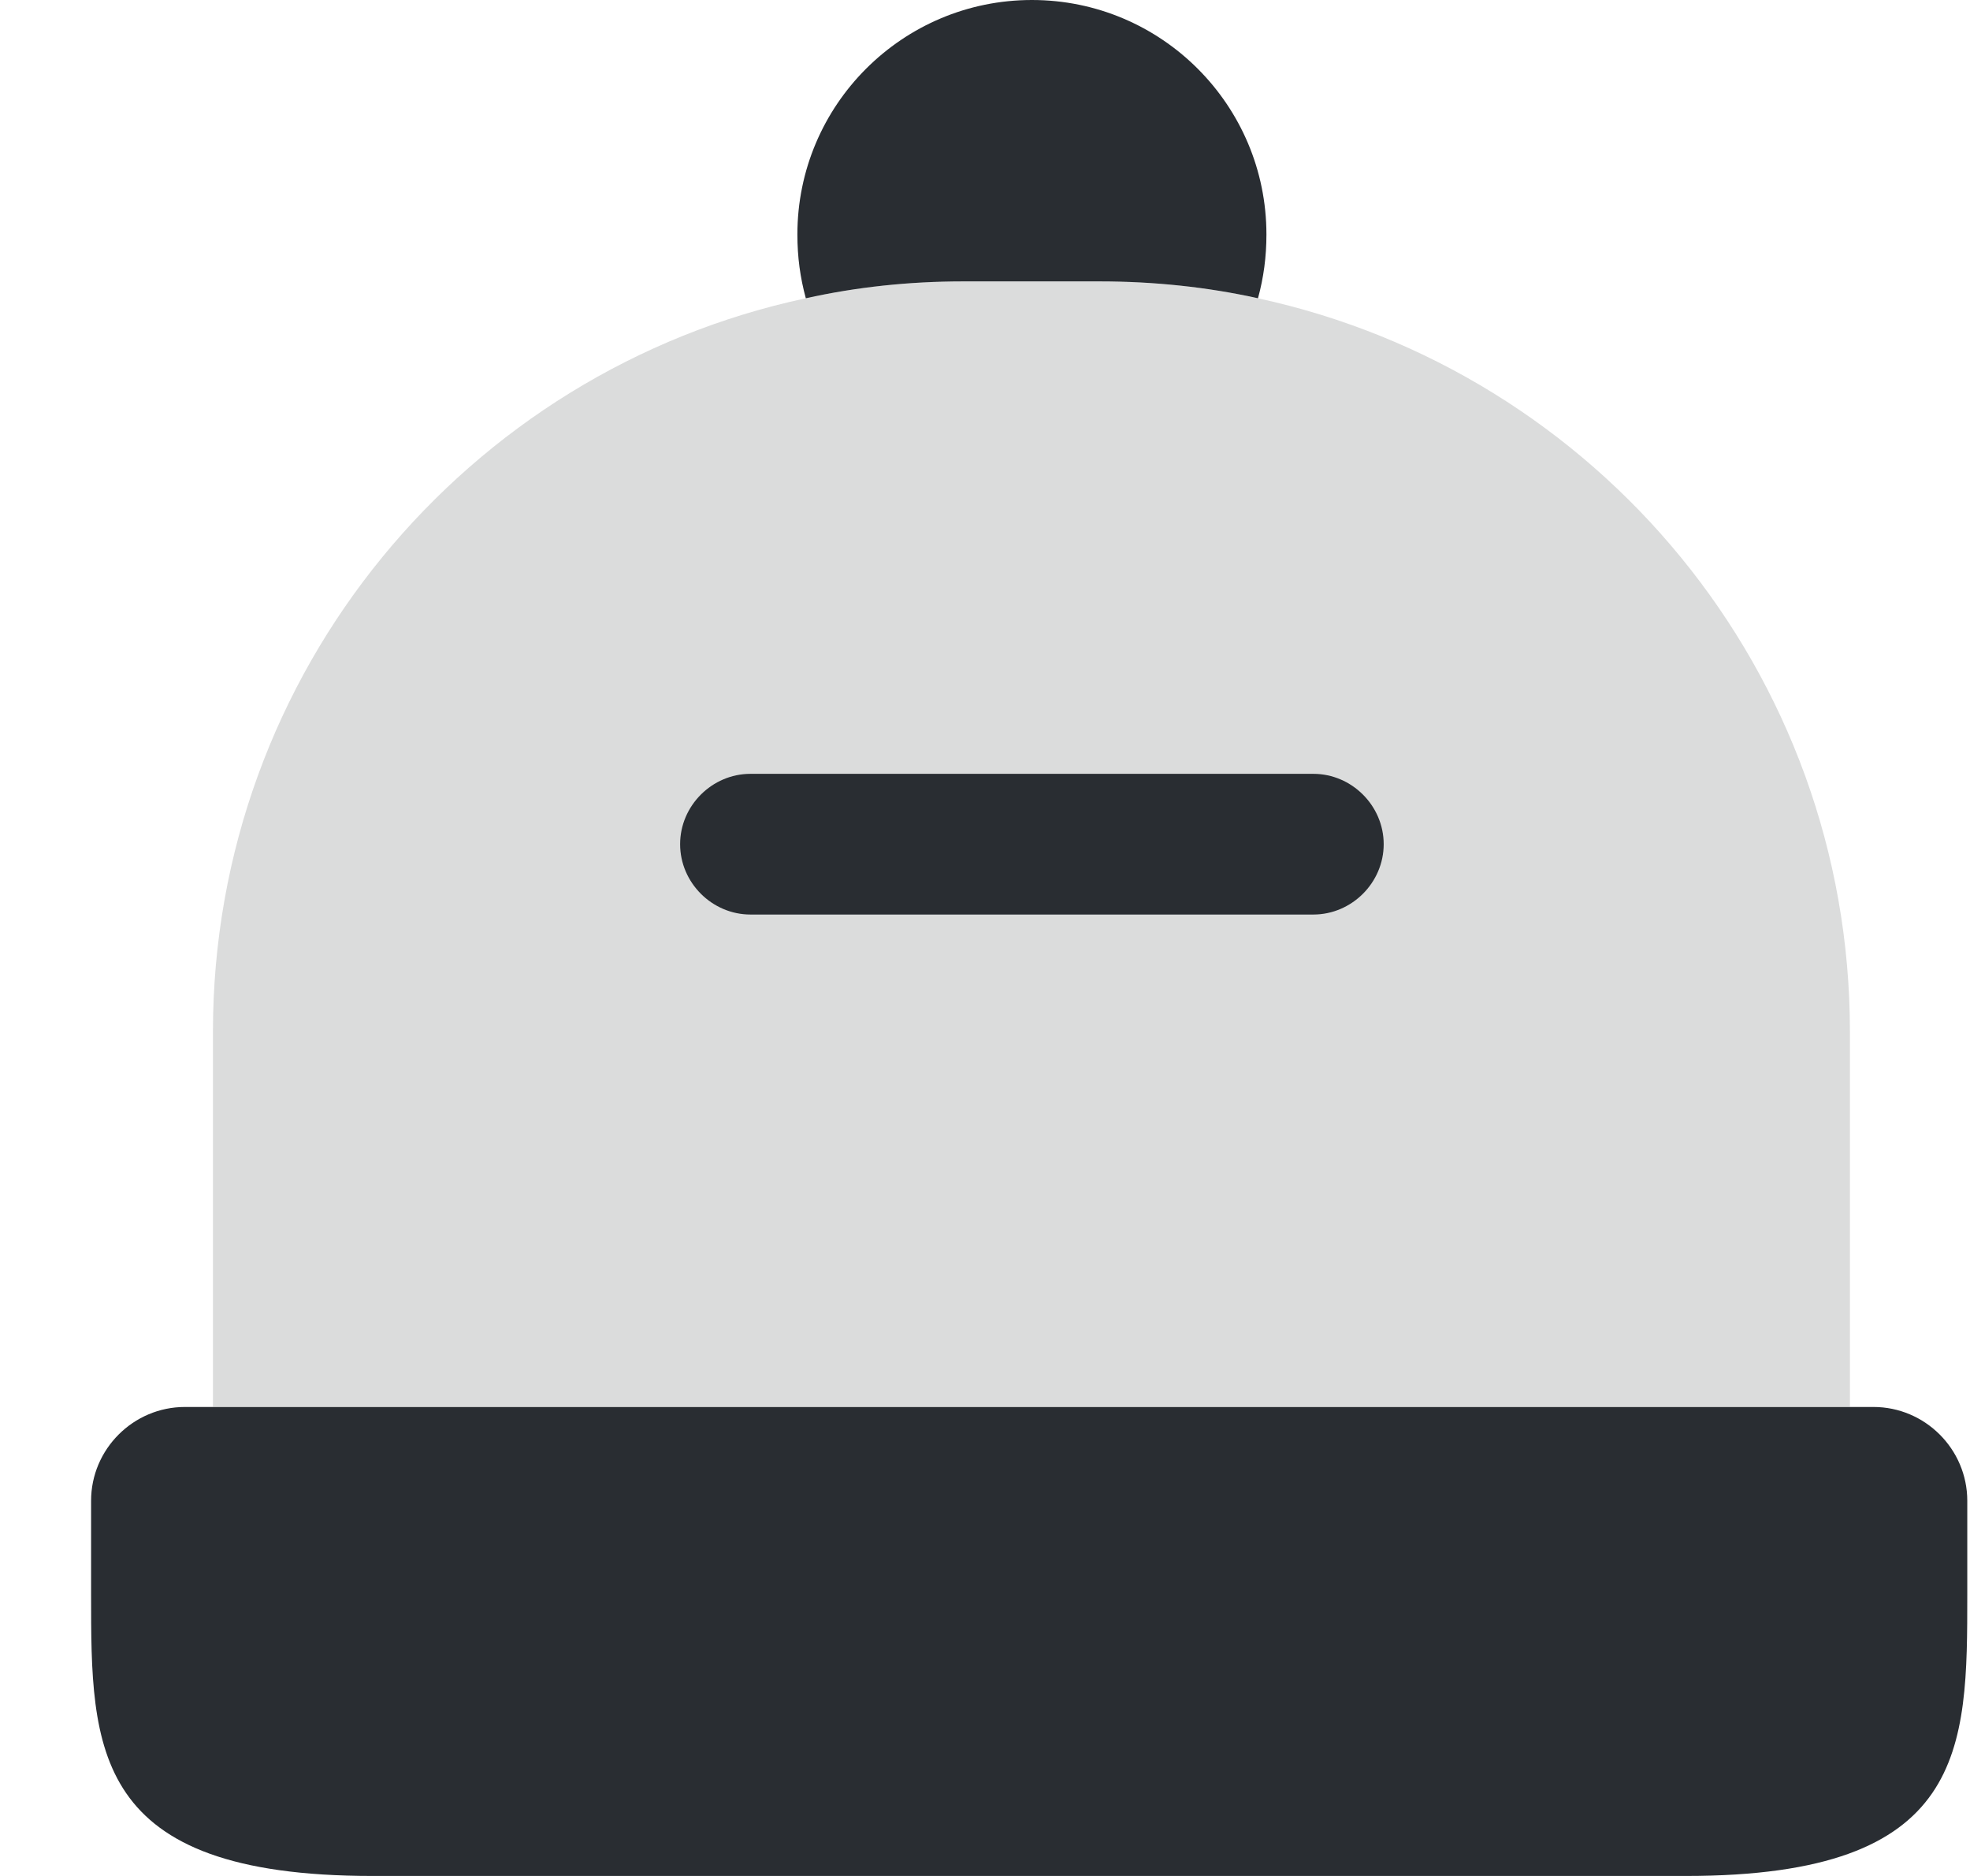 <svg width="21" height="20" viewBox="0 0 21 20" fill="none" xmlns="http://www.w3.org/2000/svg">
<path d="M20.971 16V17C20.971 18.65 20.971 20 17.971 20H3.971C0.971 20 0.971 18.65 0.971 17V16C0.971 15.45 1.421 15 1.971 15H19.971C20.521 15 20.971 15.45 20.971 16Z" fill="#292D32"/>
<path opacity="0.4" d="M19.72 11V15H2.27V11C2.27 7.16 4.98 3.95 8.59 3.18C9.13 3.06 9.69 3 10.27 3H11.72C12.3 3 12.87 3.06 13.409 3.18C17.02 3.96 19.72 7.16 19.72 11Z" fill="#A5A7A9"/>
<path d="M13.5 2.5C13.5 2.74 13.47 2.96 13.41 3.18C12.87 3.06 12.3 3 11.72 3H10.27C9.69 3 9.13 3.06 8.59 3.18C8.53 2.96 8.5 2.74 8.5 2.5C8.5 1.12 9.62 0 11 0C12.38 0 13.5 1.12 13.5 2.5Z" fill="#292D32"/>
<path d="M14 9.75H8C7.59 9.75 7.25 9.41 7.25 9C7.25 8.59 7.59 8.25 8 8.25H14C14.41 8.25 14.75 8.59 14.75 9C14.75 9.41 14.41 9.75 14 9.75Z" fill="#292D32"/>
</svg>
